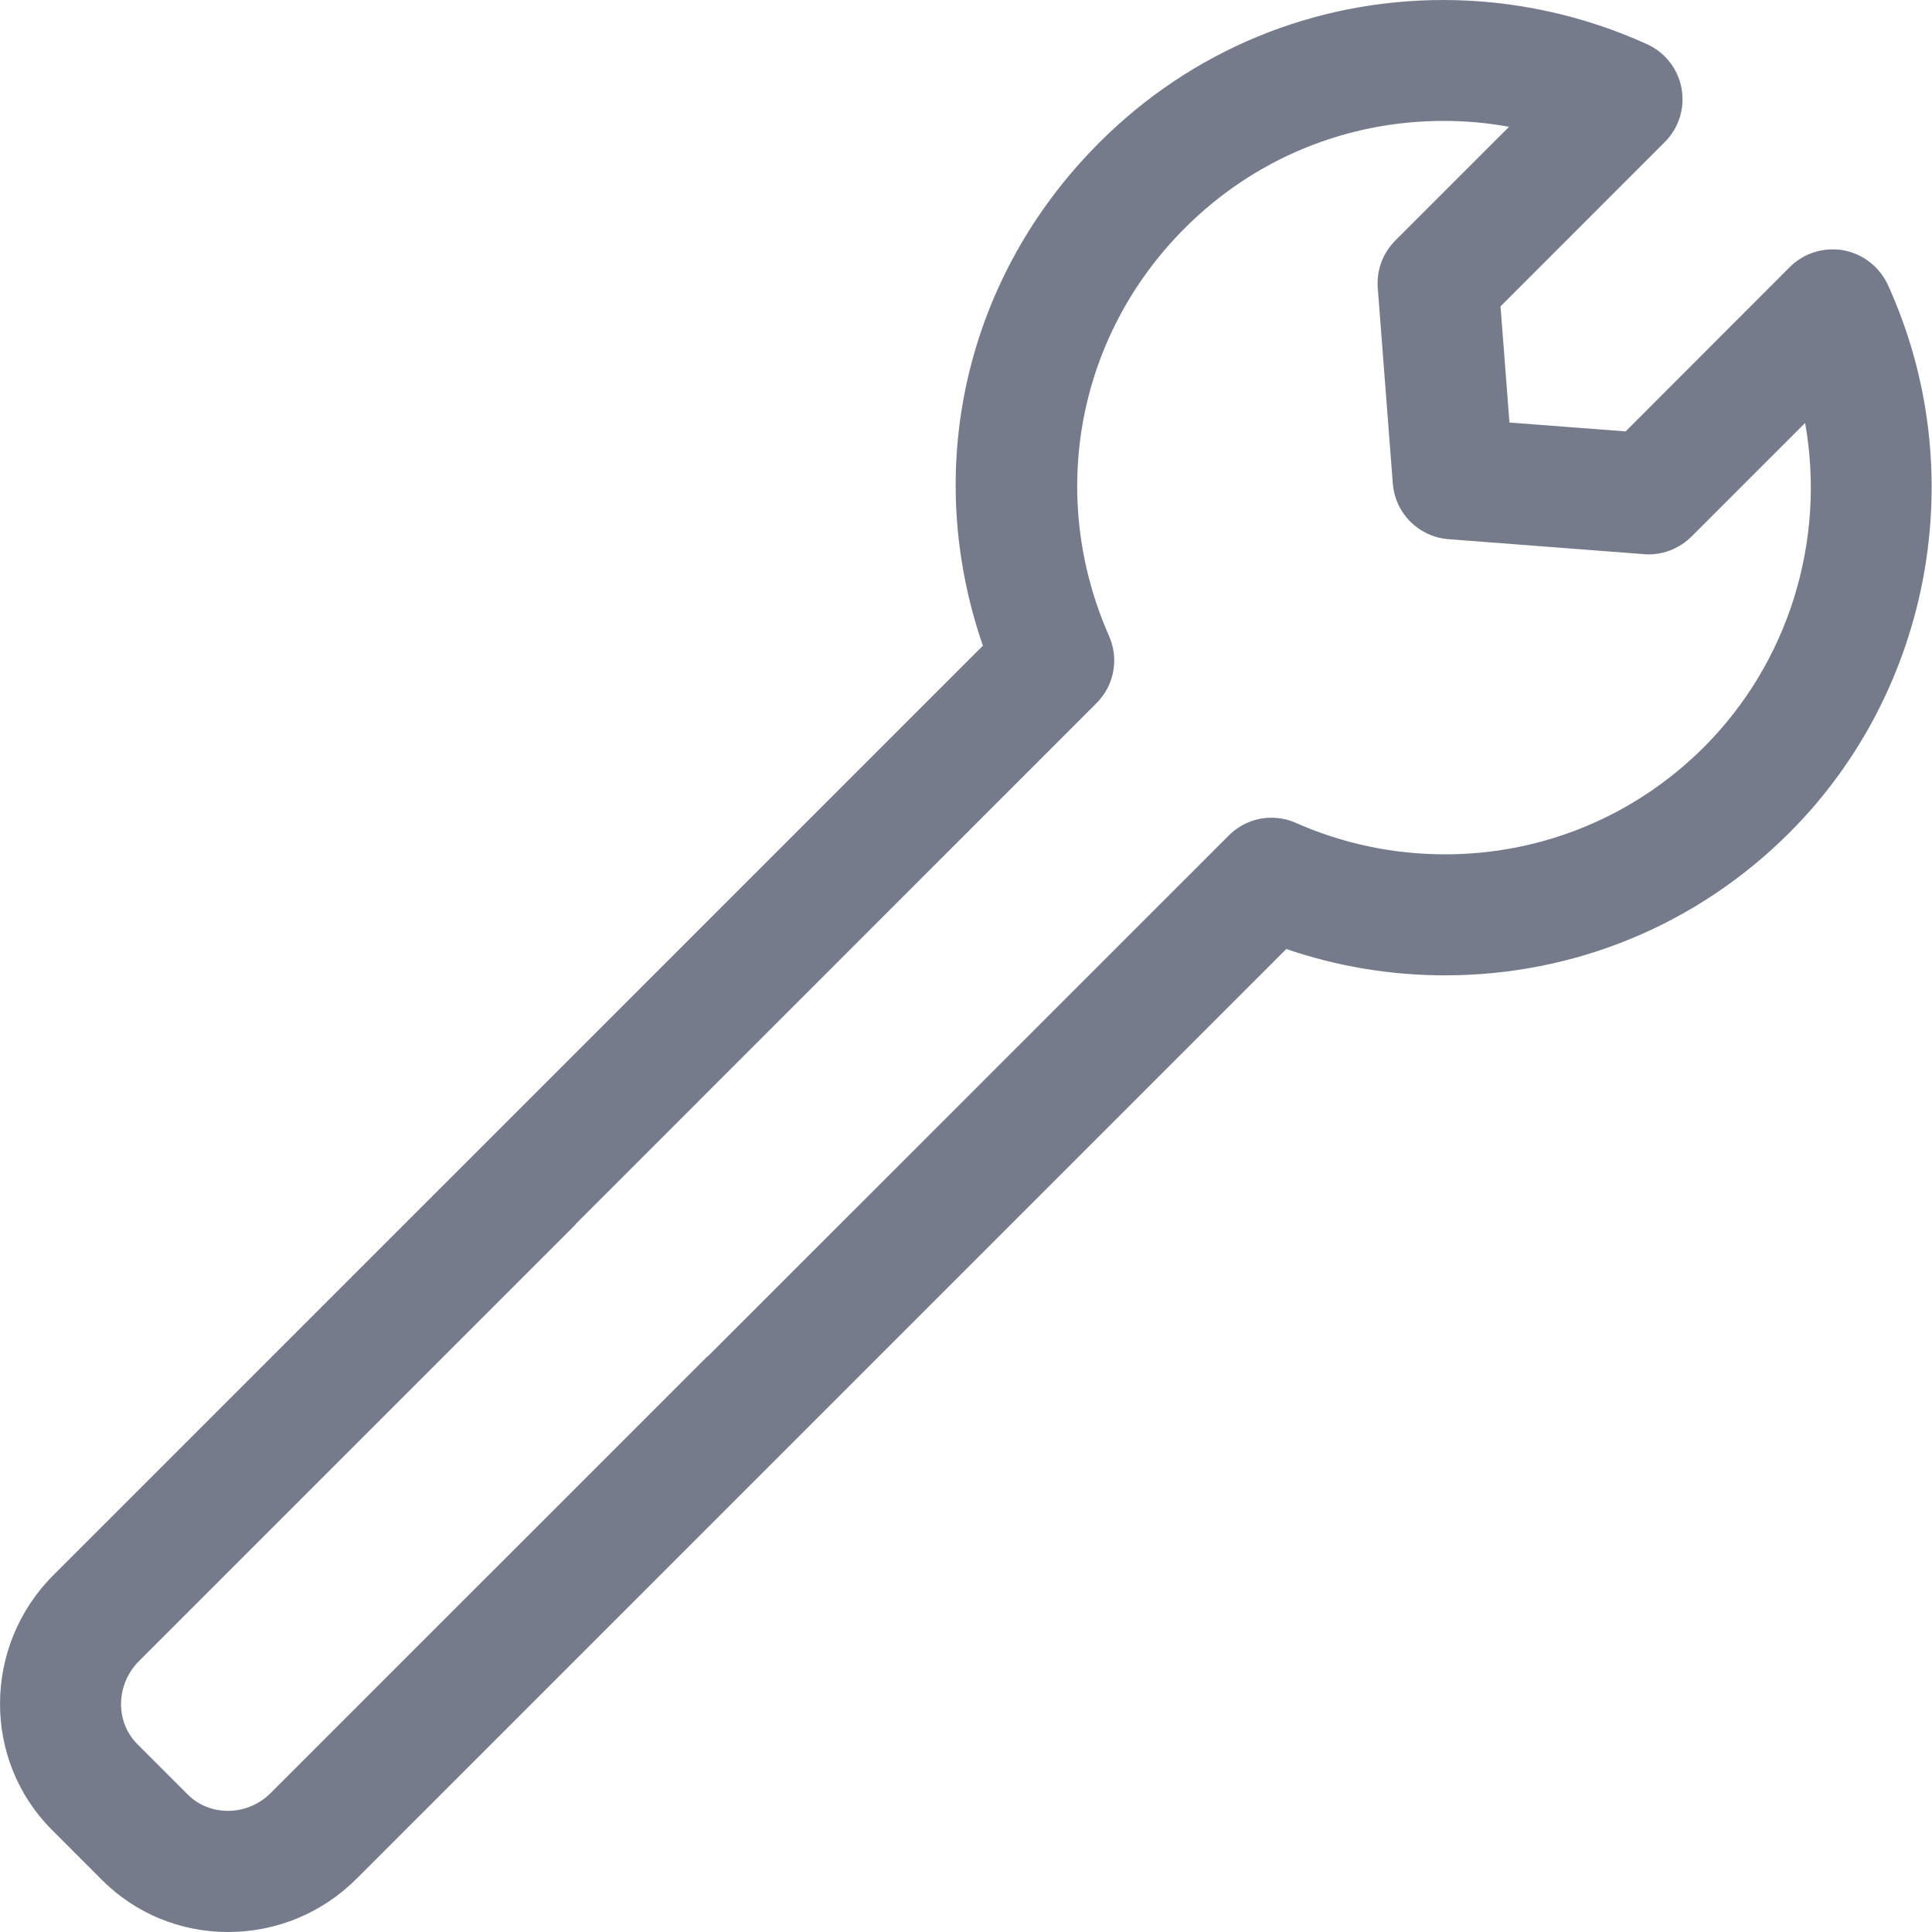 <svg xmlns="http://www.w3.org/2000/svg" width="24" height="24" viewBox="0 0 24 24" fill="none">
  <path d="M23.45 3.535C23.346 3.313 23.141 3.153 22.898 3.109C22.854 3.101 22.81 3.098 22.766 3.098C22.565 3.098 22.376 3.176 22.234 3.317L20.194 5.359L18.751 5.249L18.64 3.806L20.68 1.765C20.855 1.591 20.933 1.343 20.889 1.099C20.845 0.857 20.685 0.651 20.462 0.55C19.674 0.19 18.799 0 17.933 0C16.317 0 14.797 0.629 13.655 1.772C11.994 3.433 11.447 5.815 12.21 8.021L0.663 19.567C-0.213 20.443 -0.222 21.863 0.644 22.73L1.268 23.355C1.684 23.77 2.24 24 2.833 24C3.436 24 4.004 23.764 4.432 23.336L15.979 11.789C16.612 12.006 17.275 12.116 17.95 12.116C19.566 12.116 21.086 11.486 22.229 10.344C24.007 8.565 24.498 5.829 23.45 3.535ZM17.949 10.613C17.307 10.612 16.684 10.481 16.099 10.223C16.003 10.18 15.9 10.158 15.795 10.158C15.595 10.158 15.406 10.237 15.264 10.379L8.792 16.85H8.787L3.366 22.27C3.222 22.416 3.031 22.495 2.83 22.495C2.64 22.495 2.463 22.423 2.332 22.292L1.707 21.667C1.428 21.388 1.437 20.923 1.729 20.632L7.149 15.212V15.208L13.622 8.734C13.842 8.513 13.902 8.185 13.777 7.901C13.009 6.161 13.378 4.173 14.719 2.833C15.577 1.975 16.719 1.502 17.934 1.502C18.206 1.502 18.478 1.526 18.746 1.575L17.334 2.987C17.178 3.142 17.098 3.357 17.115 3.577L17.302 6.006C17.331 6.376 17.621 6.668 17.994 6.698L20.424 6.884C20.442 6.886 20.461 6.887 20.48 6.887C20.678 6.887 20.872 6.806 21.013 6.665L22.424 5.254C22.684 6.715 22.22 8.228 21.167 9.281C20.306 10.14 19.163 10.613 17.949 10.613Z" fill="#757B8A"/>
</svg>